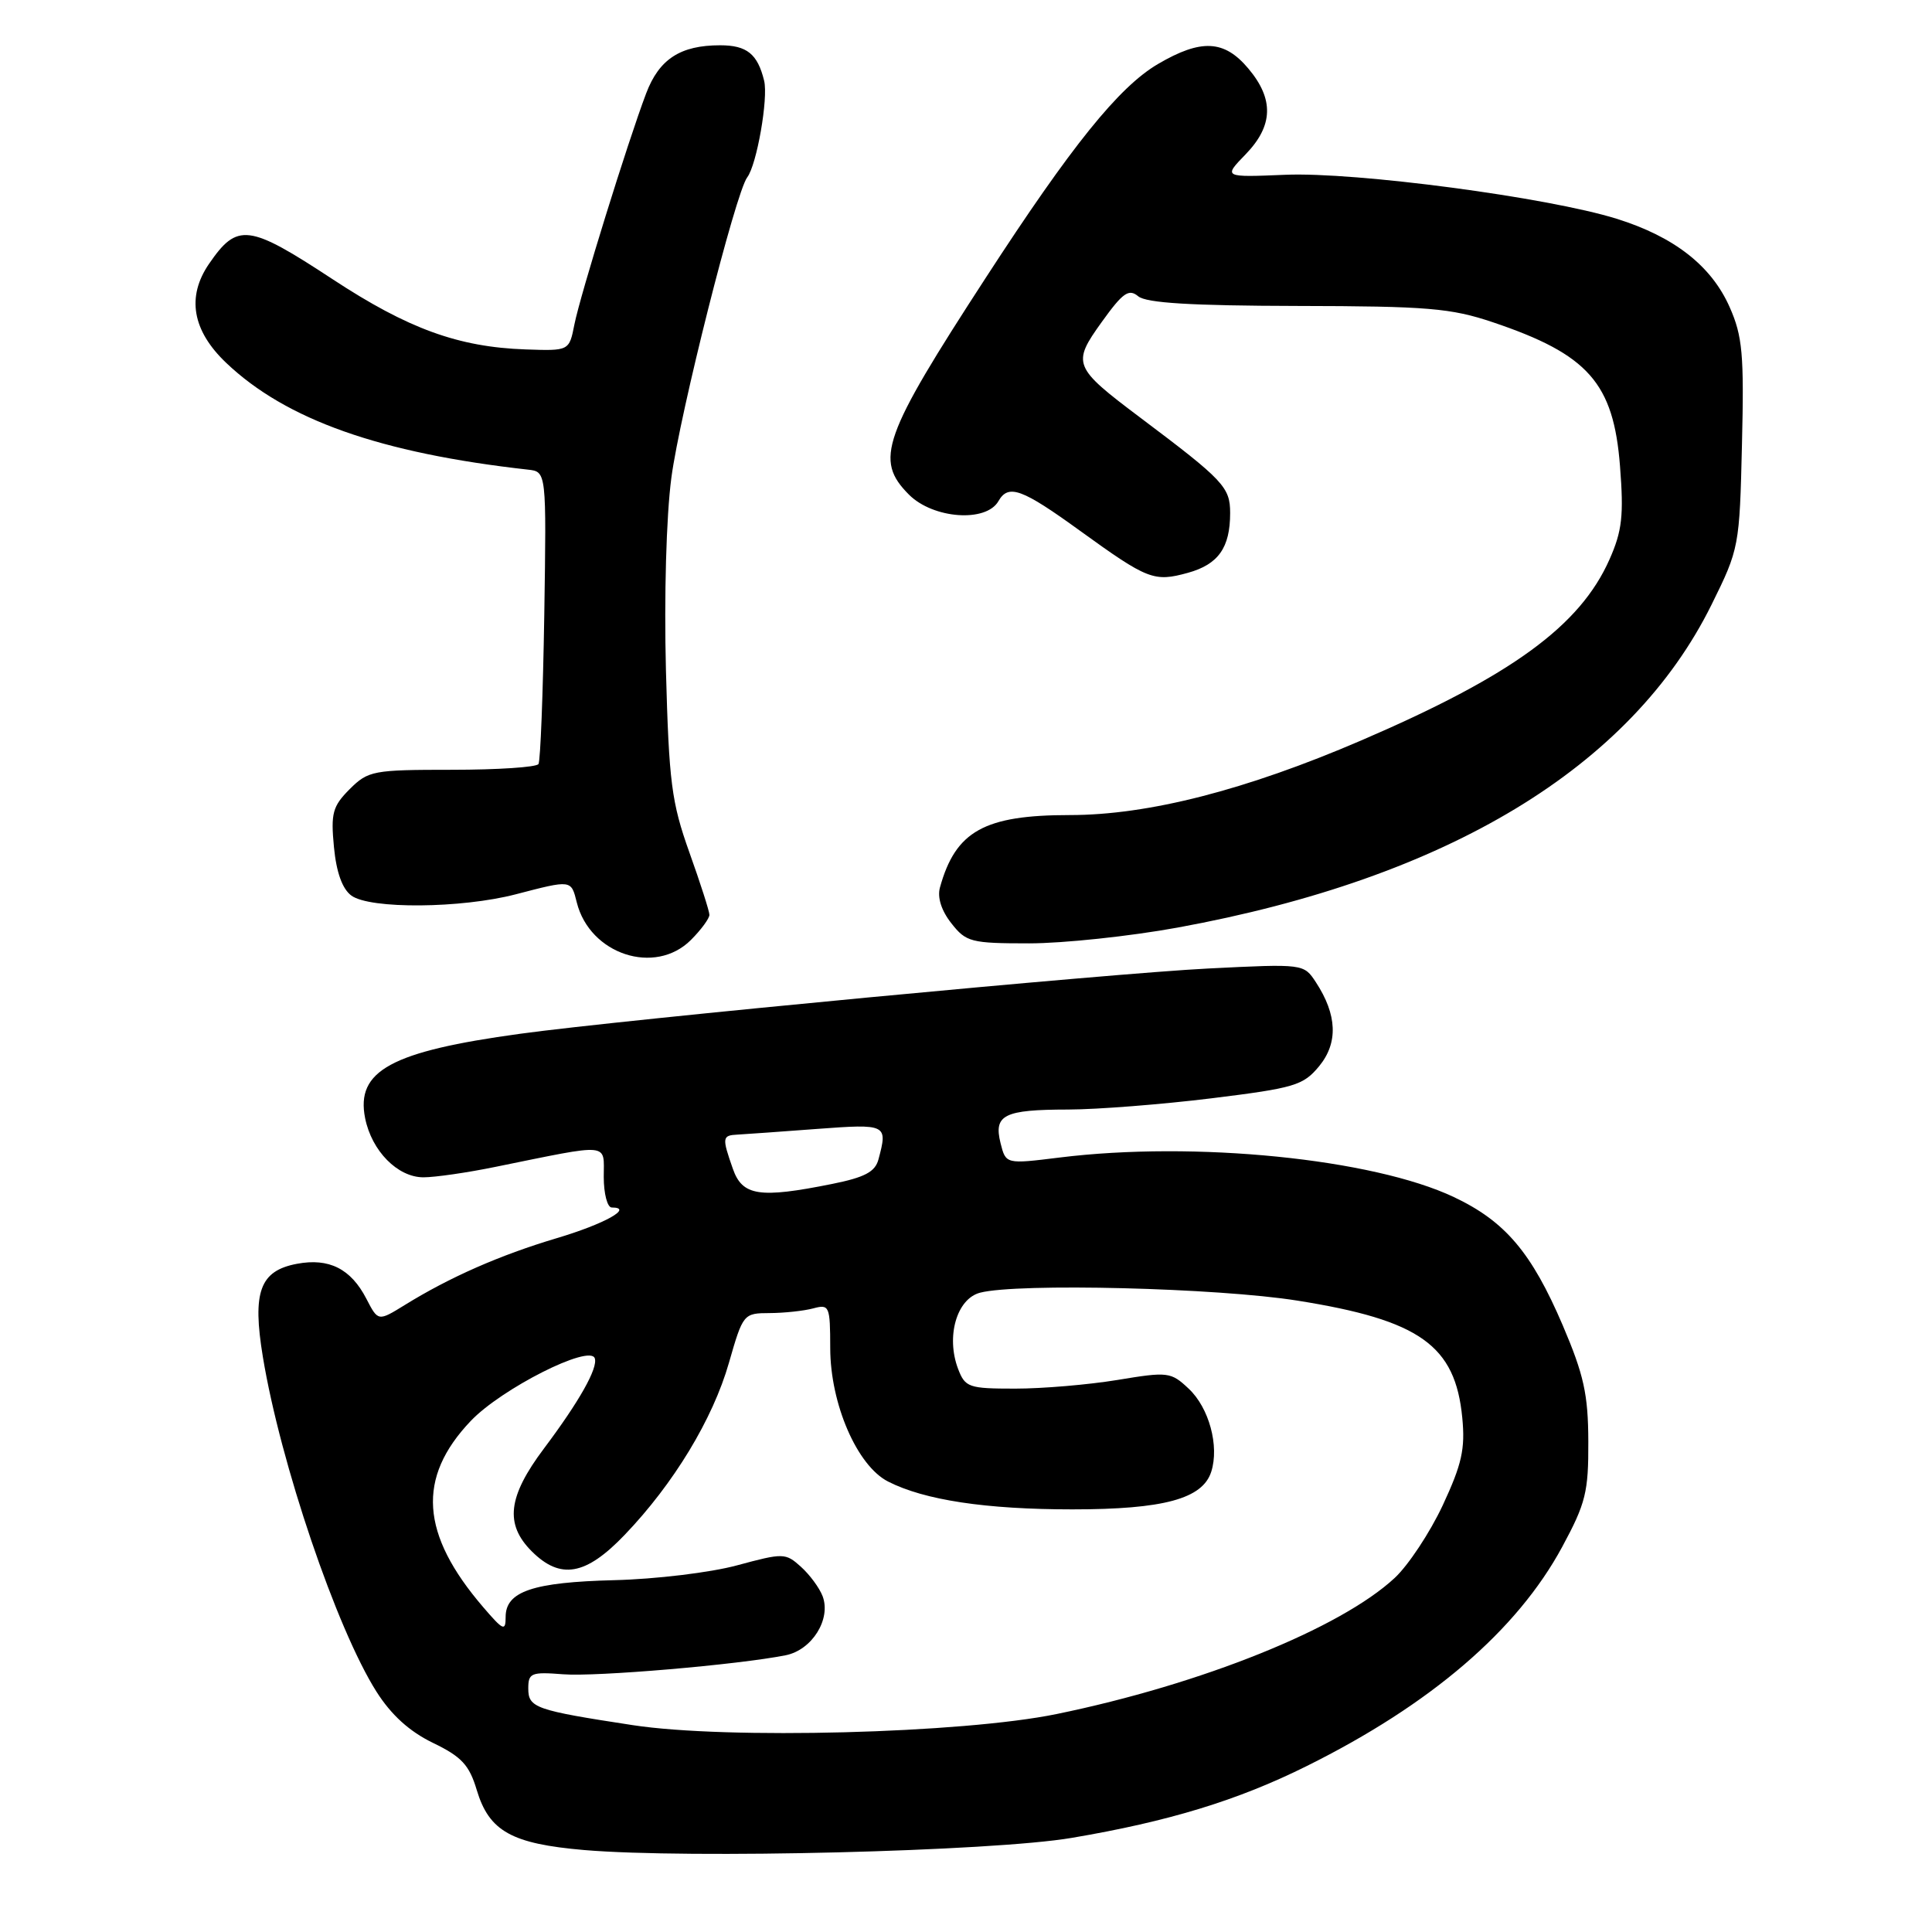 <?xml version="1.0" encoding="UTF-8" standalone="no"?>
<!DOCTYPE svg PUBLIC "-//W3C//DTD SVG 1.1//EN" "http://www.w3.org/Graphics/SVG/1.1/DTD/svg11.dtd" >
<svg xmlns="http://www.w3.org/2000/svg" xmlns:xlink="http://www.w3.org/1999/xlink" version="1.1" viewBox="0 0 256 256">
 <g >
 <path fill="currentColor"
d=" M 142.00 243.53 C 154.84 241.36 164.01 238.56 173.13 234.02 C 189.57 225.86 201.02 216.04 207.00 204.97 C 210.12 199.19 210.49 197.70 210.46 191.00 C 210.44 184.75 209.87 182.18 207.07 175.61 C 202.94 165.96 199.44 161.83 192.65 158.62 C 181.89 153.53 158.30 151.16 140.39 153.38 C 133.28 154.26 133.28 154.26 132.58 151.48 C 131.64 147.72 133.02 147.03 141.54 147.02 C 145.41 147.01 153.96 146.34 160.54 145.53 C 171.54 144.17 172.68 143.83 174.79 141.28 C 177.33 138.19 177.19 134.47 174.36 130.15 C 172.76 127.71 172.74 127.70 160.13 128.33 C 147.35 128.96 82.58 135.10 68.92 136.98 C 51.82 139.32 47.13 141.88 48.38 148.16 C 49.25 152.51 52.69 156.00 56.11 156.00 C 57.63 156.00 61.94 155.38 65.68 154.61 C 81.09 151.48 80.00 151.37 80.00 155.95 C 80.00 158.18 80.48 160.00 81.06 160.00 C 84.02 160.00 80.09 162.19 73.72 164.08 C 66.22 166.32 59.60 169.23 53.62 172.93 C 50.10 175.10 50.10 175.10 48.54 172.08 C 46.49 168.12 43.60 166.66 39.35 167.46 C 34.43 168.38 33.41 171.18 34.83 179.79 C 37.15 193.87 44.61 215.84 49.88 224.15 C 51.84 227.24 54.25 229.43 57.37 230.94 C 61.16 232.77 62.18 233.87 63.17 237.18 C 64.81 242.65 67.78 244.31 77.41 245.14 C 91.24 246.32 131.48 245.32 142.00 243.53 Z  M 91.55 124.55 C 92.90 123.20 94.00 121.70 94.00 121.22 C 94.00 120.74 92.80 117.01 91.34 112.93 C 88.98 106.31 88.64 103.68 88.24 88.80 C 87.99 79.05 88.28 68.43 88.96 63.30 C 90.09 54.78 97.47 25.53 99.01 23.50 C 100.28 21.83 101.82 13.03 101.25 10.69 C 100.38 7.14 98.96 6.00 95.42 6.00 C 90.15 6.00 87.34 7.83 85.62 12.37 C 83.18 18.80 76.88 39.11 76.11 43.00 C 75.42 46.50 75.42 46.50 69.64 46.30 C 60.74 45.99 54.08 43.57 44.09 37.01 C 32.92 29.67 31.45 29.49 27.69 34.97 C 24.70 39.34 25.48 43.81 29.97 48.08 C 37.90 55.63 50.38 60.04 69.96 62.23 C 72.41 62.50 72.41 62.50 72.12 81.49 C 71.95 91.94 71.61 100.82 71.35 101.24 C 71.09 101.66 65.94 102.00 59.90 102.00 C 49.43 102.00 48.79 102.12 46.33 104.57 C 44.07 106.84 43.82 107.76 44.25 112.24 C 44.57 115.59 45.36 117.79 46.56 118.67 C 49.03 120.48 61.11 120.38 68.34 118.50 C 75.77 116.57 75.67 116.55 76.43 119.59 C 78.16 126.46 86.79 129.30 91.55 124.55 Z  M 156.03 122.91 C 191.82 116.37 216.13 101.67 226.79 80.12 C 230.45 72.72 230.50 72.43 230.82 58.87 C 231.11 46.95 230.89 44.54 229.19 40.70 C 226.77 35.22 221.83 31.36 214.19 28.98 C 205.07 26.14 179.64 22.77 170.30 23.16 C 162.09 23.50 162.09 23.50 165.05 20.45 C 168.72 16.66 168.83 13.14 165.41 9.08 C 162.22 5.28 159.16 5.13 153.44 8.48 C 148.26 11.52 141.97 19.32 130.65 36.76 C 116.92 57.89 115.84 60.93 120.45 65.55 C 123.66 68.75 130.67 69.26 132.30 66.40 C 133.62 64.10 135.39 64.74 143.12 70.34 C 152.09 76.82 152.91 77.14 157.41 75.90 C 161.44 74.78 163.00 72.57 163.00 67.98 C 163.00 64.55 162.15 63.65 151.08 55.33 C 142.19 48.64 142.01 48.20 146.00 42.65 C 148.78 38.78 149.57 38.22 150.82 39.26 C 151.89 40.15 157.84 40.51 171.91 40.54 C 189.18 40.57 192.25 40.83 197.81 42.70 C 210.46 46.96 213.81 50.76 214.66 61.78 C 215.17 68.31 214.94 70.36 213.27 74.12 C 209.37 82.93 200.32 89.53 180.35 98.12 C 165.08 104.69 152.15 108.00 141.77 108.00 C 130.43 108.00 126.62 110.12 124.55 117.59 C 124.18 118.91 124.74 120.67 126.06 122.34 C 128.01 124.83 128.66 125.00 136.36 125.00 C 140.88 125.00 149.73 124.06 156.03 122.91 Z  M 83.84 228.59 C 70.90 226.61 70.00 226.29 70.00 223.72 C 70.00 221.68 70.39 221.52 74.61 221.85 C 78.99 222.20 97.79 220.59 104.11 219.33 C 107.60 218.63 110.15 214.54 109.00 211.50 C 108.58 210.40 107.29 208.65 106.12 207.60 C 104.08 205.76 103.80 205.76 97.65 207.42 C 94.15 208.37 86.84 209.25 81.40 209.38 C 70.62 209.65 67.00 210.87 67.00 214.25 C 67.00 216.20 66.69 216.06 64.03 212.96 C 55.71 203.27 55.21 195.82 62.37 188.29 C 66.45 184.00 78.15 178.09 78.81 179.98 C 79.26 181.26 76.75 185.71 72.08 191.93 C 67.29 198.31 66.86 201.95 70.45 205.55 C 74.26 209.35 77.61 208.77 82.77 203.38 C 89.26 196.61 94.46 188.03 96.59 180.57 C 98.45 174.09 98.52 174.00 101.99 173.99 C 103.92 173.98 106.51 173.70 107.75 173.37 C 109.90 172.79 110.00 173.04 110.01 178.63 C 110.02 186.03 113.57 194.22 117.67 196.31 C 122.48 198.77 130.63 200.00 142.08 200.00 C 154.19 200.00 159.36 198.60 160.50 195.00 C 161.58 191.60 160.21 186.54 157.51 184.01 C 155.15 181.79 154.77 181.74 148.08 182.85 C 144.25 183.48 138.15 184.00 134.53 184.00 C 128.35 184.00 127.89 183.84 126.95 181.38 C 125.33 177.10 126.77 172.10 129.86 171.29 C 134.86 169.99 161.33 170.65 171.92 172.34 C 188.14 174.92 192.84 178.26 193.76 187.87 C 194.16 192.00 193.70 194.03 191.17 199.46 C 189.48 203.07 186.61 207.41 184.80 209.09 C 177.61 215.77 159.23 223.17 140.00 227.12 C 127.50 229.69 96.30 230.50 83.84 228.59 Z  M 97.10 154.85 C 95.65 150.71 95.69 150.44 97.75 150.34 C 98.71 150.29 103.44 149.95 108.25 149.59 C 117.52 148.90 117.65 148.97 116.40 153.63 C 115.96 155.28 114.58 156.01 110.25 156.88 C 100.61 158.82 98.36 158.47 97.10 154.85 Z "/>
</g>
</svg>